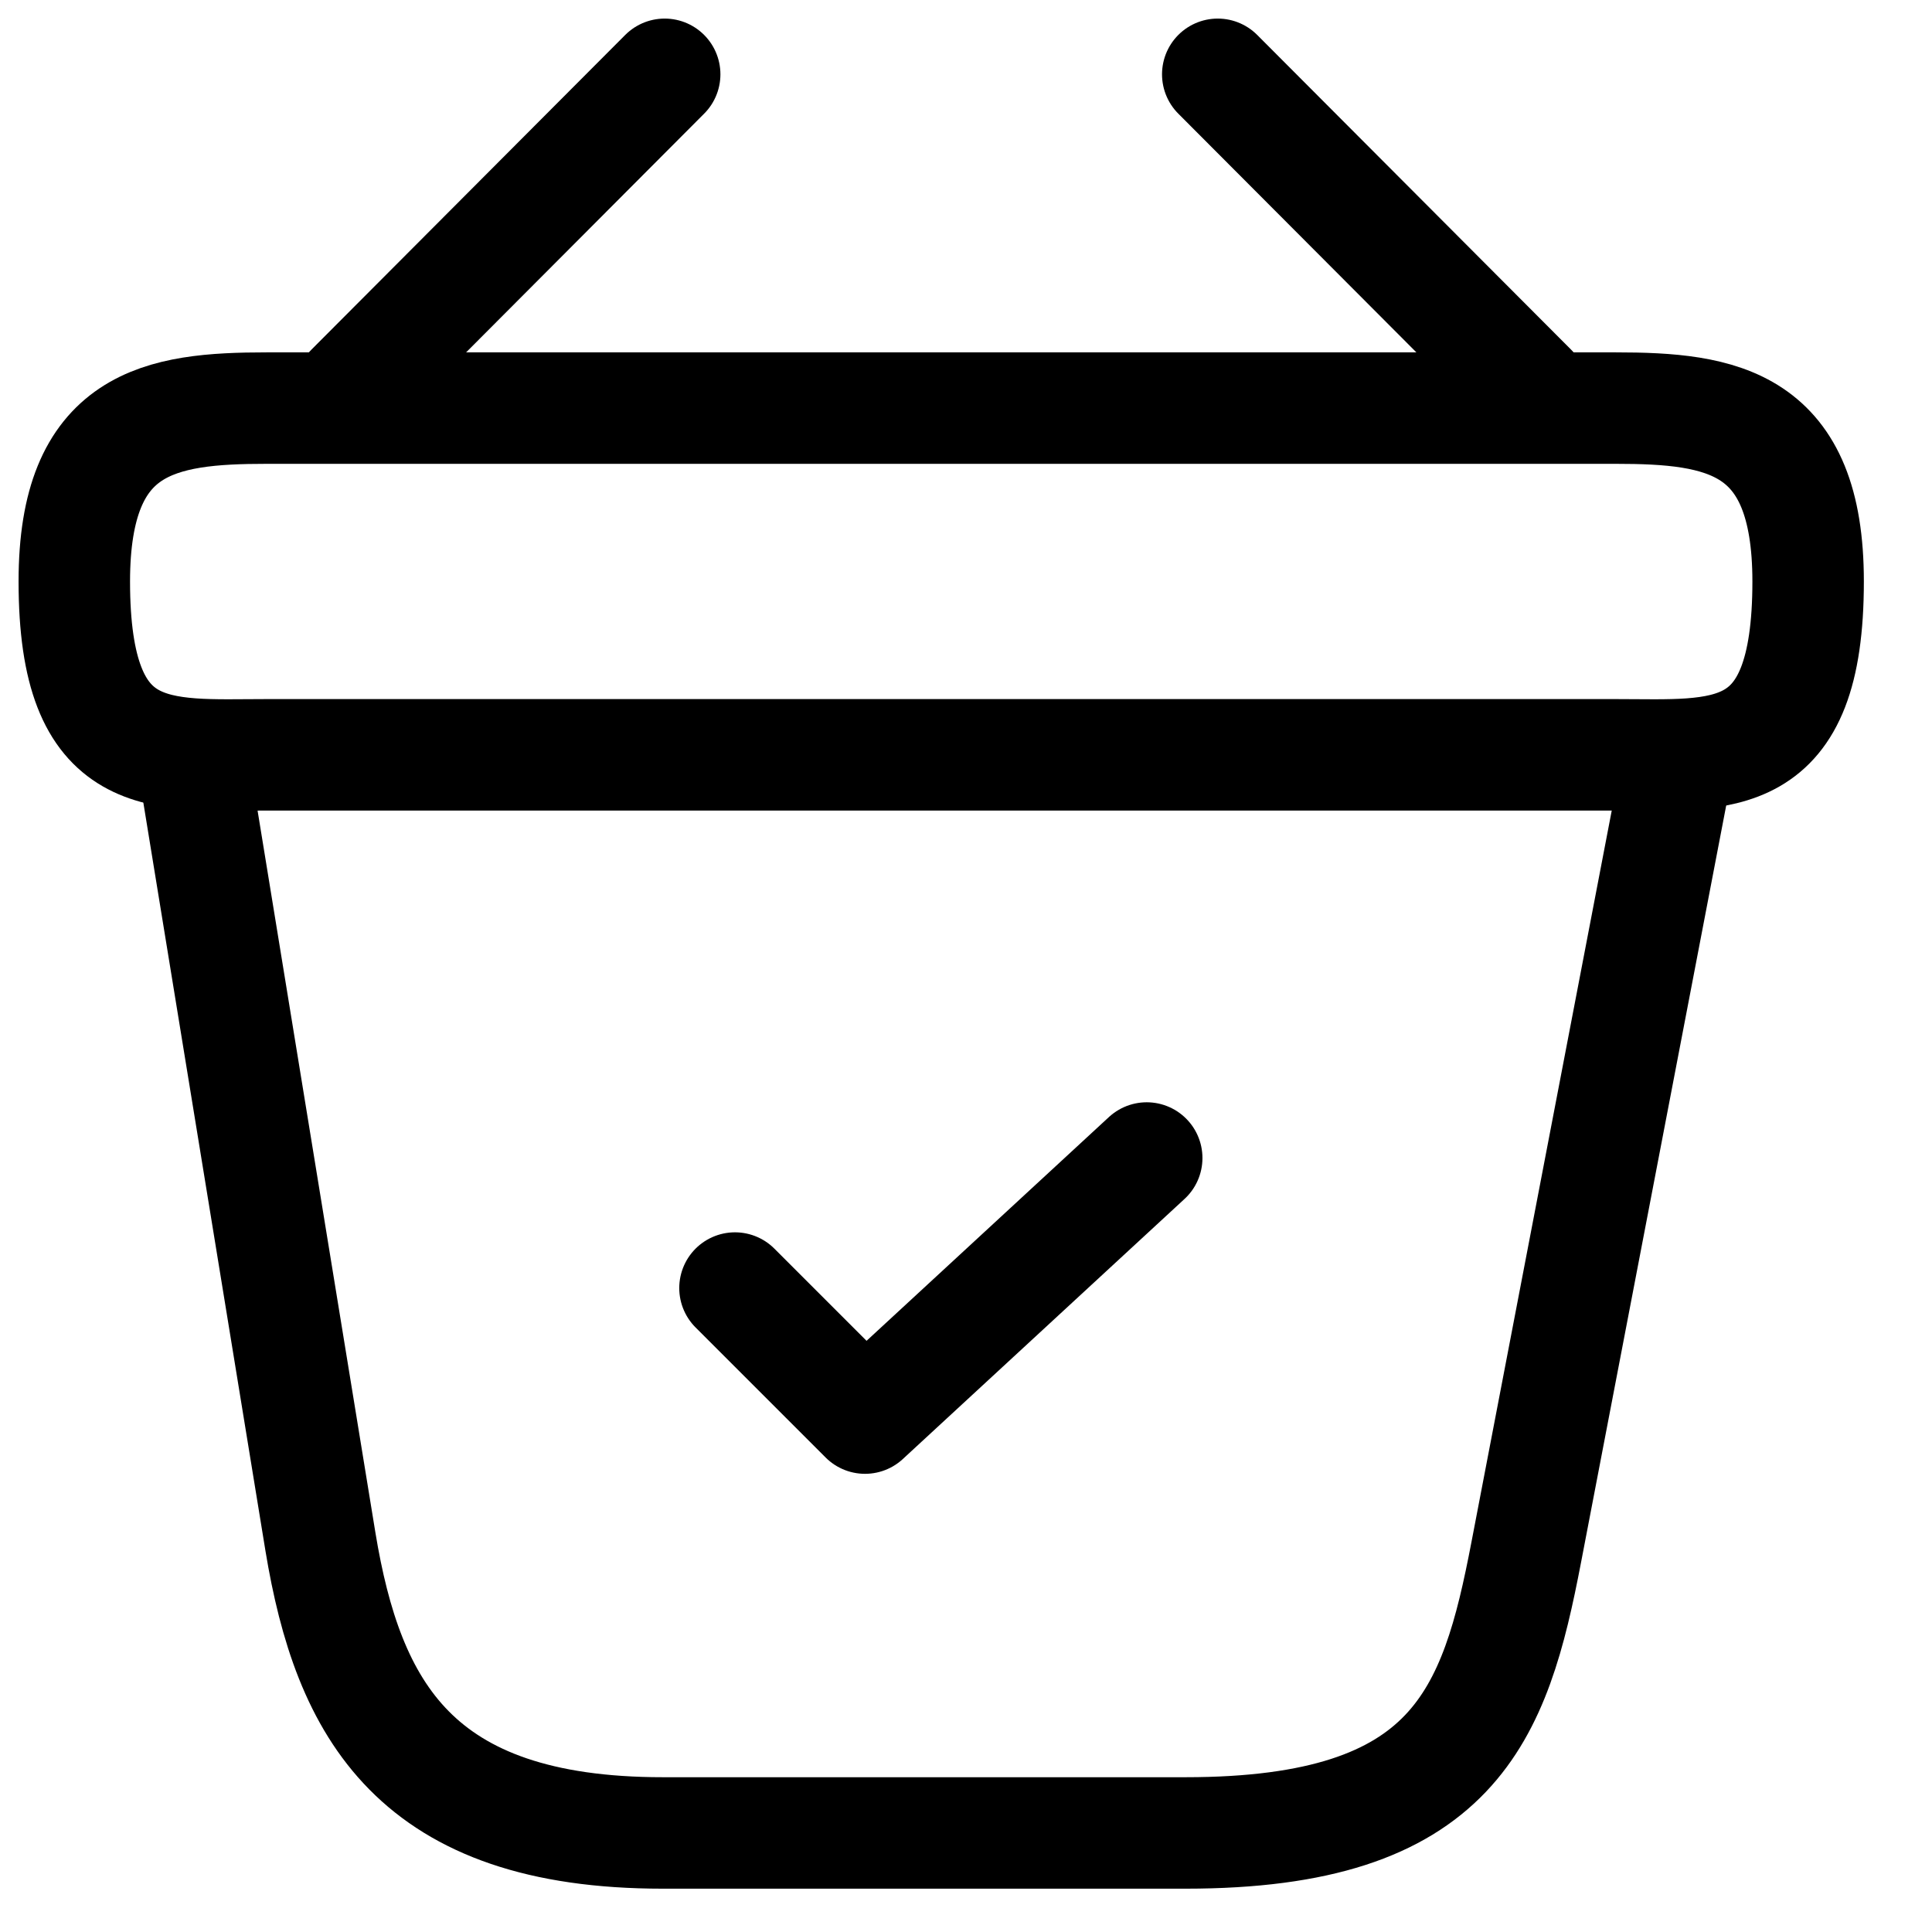 <svg width="26" height="26" viewBox="0 0 26 26" fill="none" xmlns="http://www.w3.org/2000/svg">
<path d="M9.891 17.334L11.641 19.084L15.432 15.584" stroke="black" stroke-width="1.5" stroke-linecap="round" stroke-linejoin="round"/>
<path d="M8.945 1L4.722 5.235M16.388 1L20.612 5.235" stroke="black" stroke-width="1.5" stroke-miterlimit="10" stroke-linecap="round" stroke-linejoin="round"/>
<path d="M1 7.825C1 5.667 2.155 5.492 3.59 5.492H21.743C23.178 5.492 24.333 5.667 24.333 7.825C24.333 10.333 23.178 10.158 21.743 10.158H3.59C2.155 10.158 1 10.333 1 7.825Z" stroke="black" stroke-width="1.5"/>
<path d="M2.667 10.667L4.312 20.747C4.685 23.01 5.584 24.667 8.92 24.667H15.955C19.584 24.667 20.12 23.08 20.54 20.887L22.5 10.667" stroke="black" stroke-width="1.5" stroke-linecap="round"/>
</svg>
